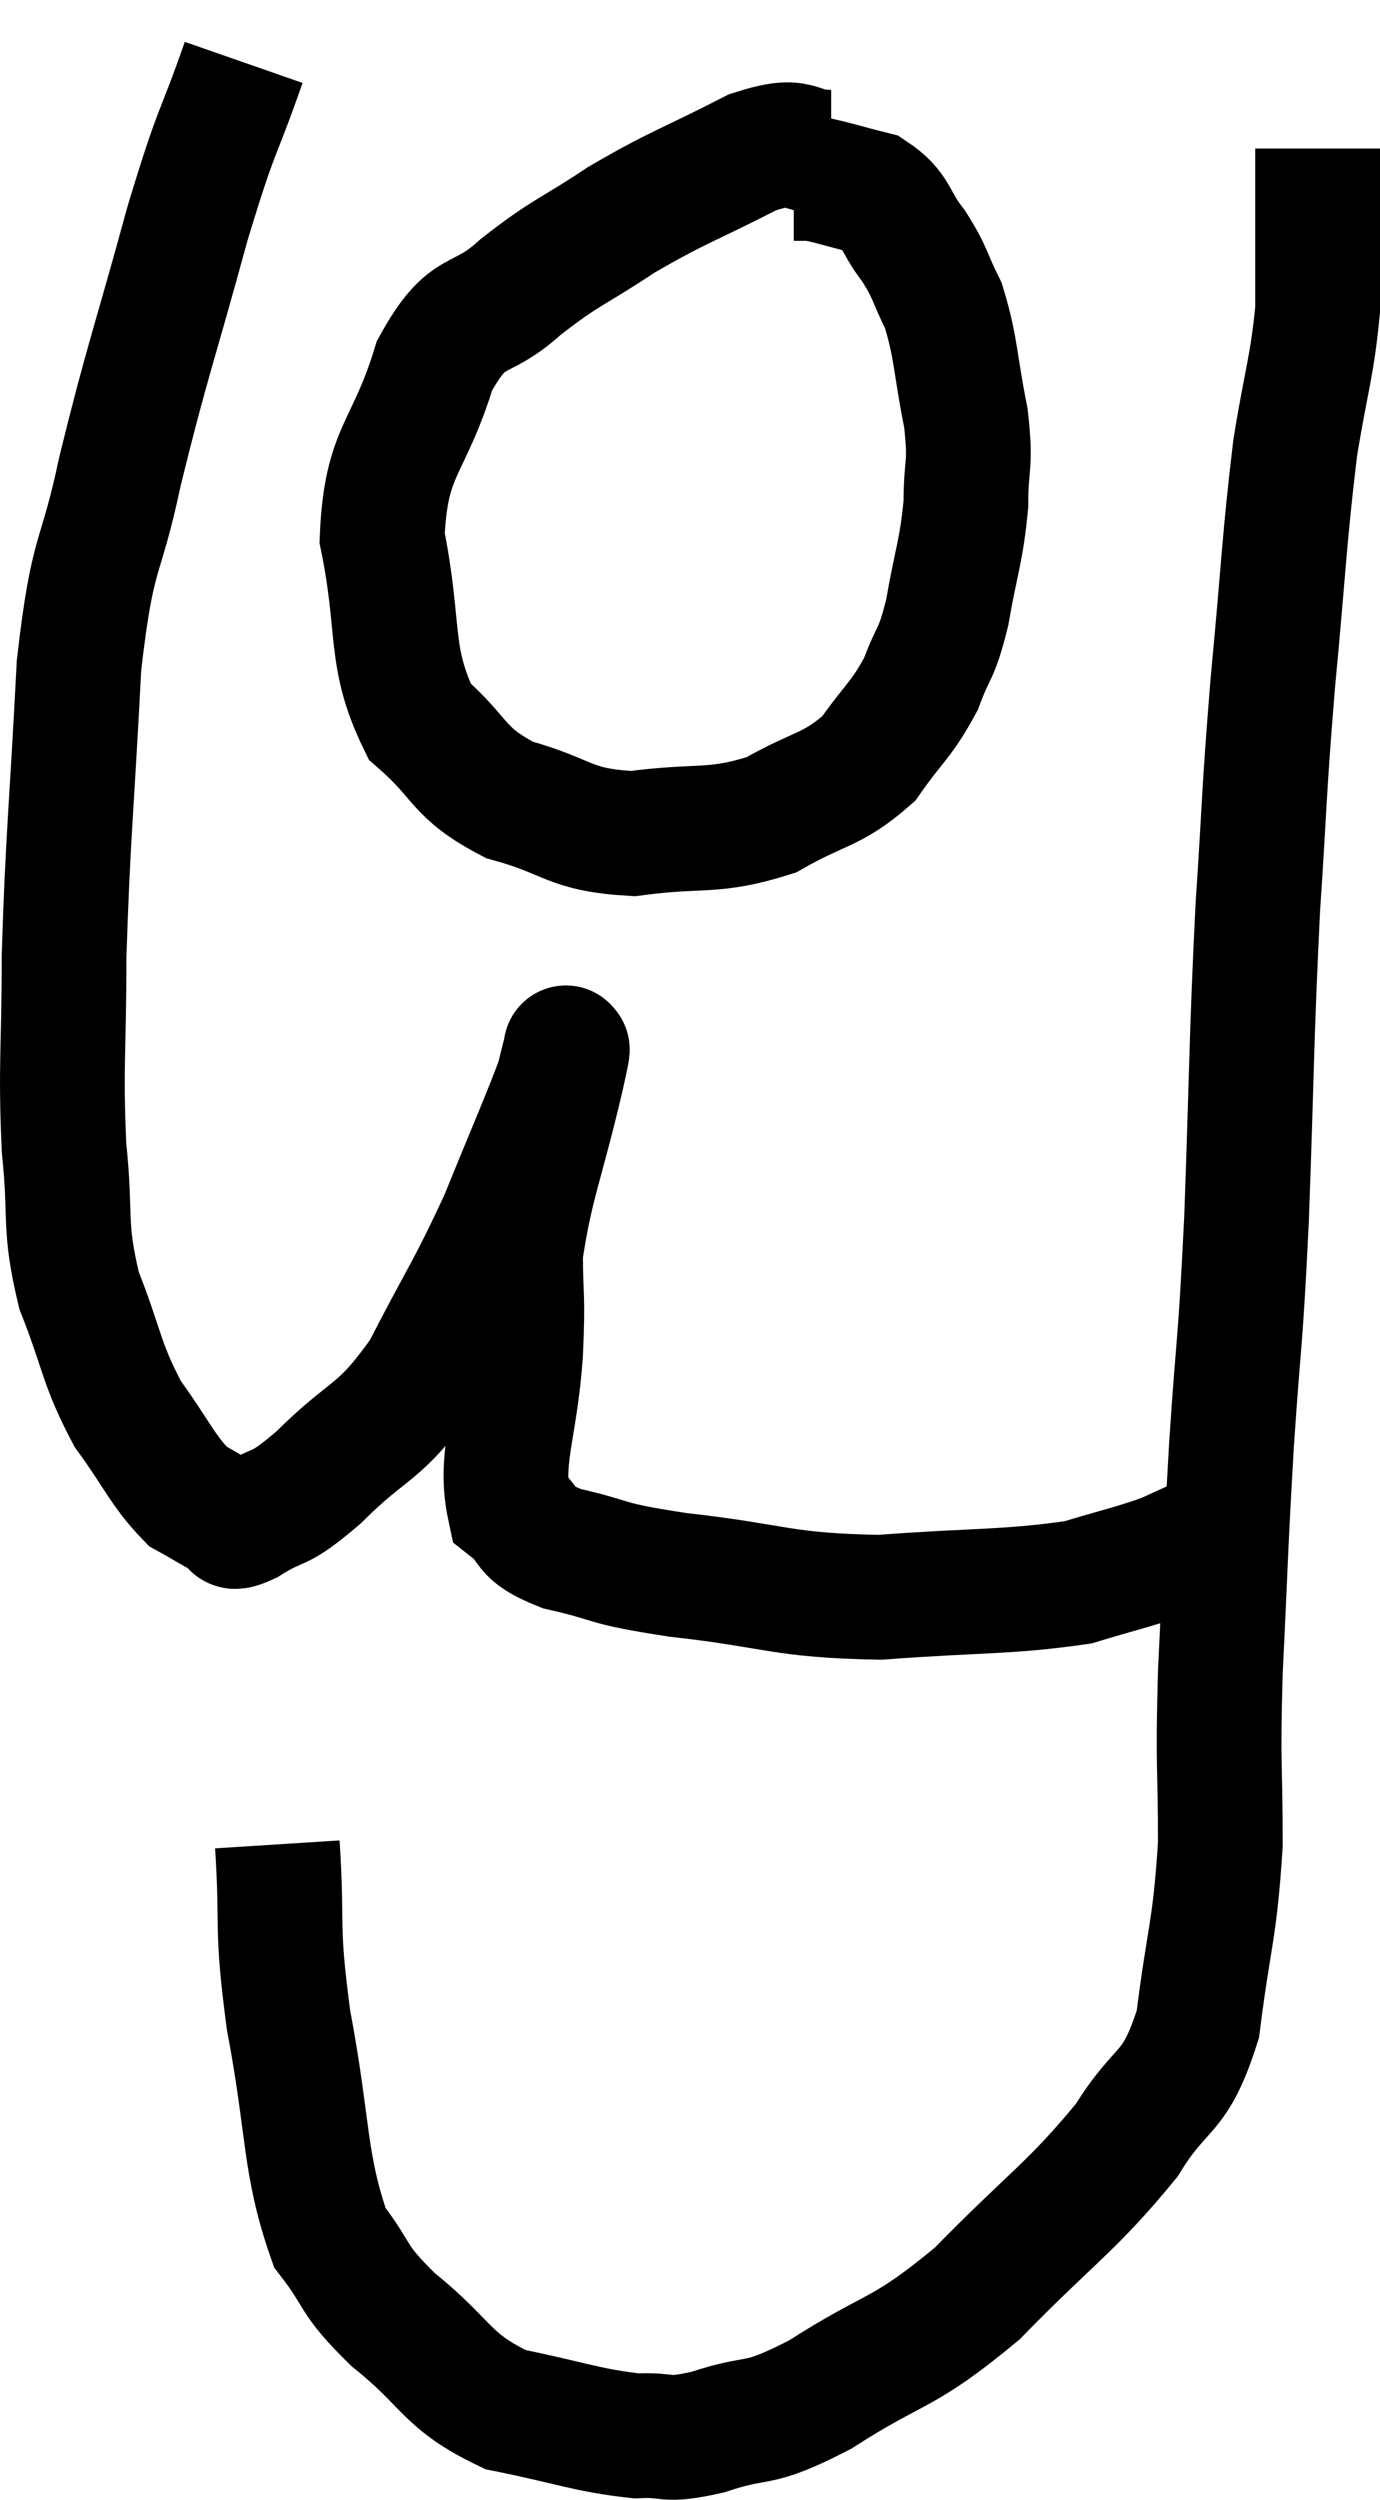 <svg xmlns="http://www.w3.org/2000/svg" viewBox="7.853 0.68 22.127 40.064" width="22.127" height="40.064"><path d="M 11.76 1.68 C 11.31 2.97, 11.355 2.625, 10.86 4.26 C 10.32 6.24, 10.215 6.45, 9.78 8.22 C 9.45 9.78, 9.345 9.39, 9.12 11.34 C 9 13.68, 8.94 14.085, 8.88 16.02 C 8.88 17.55, 8.82 17.745, 8.88 19.08 C 9 20.22, 8.865 20.295, 9.12 21.36 C 9.51 22.35, 9.465 22.515, 9.9 23.34 C 10.38 24, 10.455 24.24, 10.86 24.66 C 11.19 24.84, 11.28 24.915, 11.52 25.02 C 11.67 25.05, 11.46 25.245, 11.82 25.08 C 12.39 24.72, 12.255 24.96, 12.96 24.36 C 13.8 23.52, 13.905 23.715, 14.64 22.68 C 15.27 21.45, 15.36 21.39, 15.9 20.22 C 16.35 19.11, 16.545 18.675, 16.8 18 C 16.86 17.76, 16.89 17.64, 16.92 17.52 C 16.92 17.52, 16.935 17.415, 16.92 17.52 C 16.89 17.73, 17.04 17.13, 16.86 17.94 C 16.53 19.35, 16.365 19.65, 16.2 20.76 C 16.2 21.57, 16.245 21.36, 16.2 22.38 C 16.11 23.61, 15.855 24.06, 16.02 24.84 C 16.44 25.17, 16.185 25.23, 16.86 25.5 C 17.79 25.71, 17.445 25.725, 18.72 25.92 C 20.34 26.1, 20.355 26.25, 21.96 26.28 C 23.55 26.16, 24 26.205, 25.14 26.04 C 25.83 25.83, 26.01 25.8, 26.52 25.62 C 26.85 25.47, 27.015 25.395, 27.18 25.32 L 27.18 25.32" fill="none" stroke="black" stroke-width="2"></path><path d="M 12.3 30.24 C 12.39 31.65, 12.27 31.485, 12.48 33.06 C 12.81 34.8, 12.72 35.34, 13.14 36.54 C 13.65 37.2, 13.455 37.17, 14.16 37.86 C 15.06 38.58, 14.985 38.835, 15.96 39.3 C 17.01 39.51, 17.25 39.63, 18.06 39.72 C 18.63 39.69, 18.465 39.825, 19.2 39.66 C 20.1 39.36, 19.92 39.615, 21 39.06 C 22.26 38.25, 22.29 38.46, 23.52 37.44 C 24.72 36.21, 25.035 36.06, 25.92 34.98 C 26.49 34.05, 26.685 34.305, 27.06 33.12 C 27.24 31.68, 27.33 31.65, 27.42 30.24 C 27.42 28.86, 27.375 29.085, 27.42 27.48 C 27.51 25.65, 27.495 25.635, 27.6 23.82 C 27.72 22.02, 27.735 22.365, 27.84 20.22 C 27.93 17.73, 27.915 17.385, 28.02 15.24 C 28.14 13.44, 28.11 13.485, 28.26 11.64 C 28.44 9.75, 28.44 9.36, 28.62 7.86 C 28.8 6.75, 28.89 6.57, 28.98 5.64 C 28.98 4.89, 28.98 4.695, 28.98 4.14 C 28.98 3.78, 28.98 3.69, 28.98 3.42 C 28.98 3.24, 28.98 3.15, 28.98 3.06 L 28.98 3.06" fill="none" stroke="black" stroke-width="2"></path><path d="M 21.18 3.12 C 20.55 3.12, 20.76 2.85, 19.92 3.12 C 18.87 3.66, 18.75 3.66, 17.82 4.2 C 17.01 4.74, 16.95 4.695, 16.2 5.28 C 15.51 5.91, 15.375 5.535, 14.82 6.54 C 14.4 7.92, 14.04 7.875, 13.98 9.3 C 14.28 10.77, 14.07 11.19, 14.58 12.24 C 15.3 12.87, 15.165 13.05, 16.02 13.5 C 17.01 13.77, 16.95 13.98, 18 14.04 C 19.11 13.89, 19.275 14.04, 20.22 13.74 C 21 13.29, 21.18 13.365, 21.78 12.84 C 22.2 12.24, 22.305 12.225, 22.62 11.64 C 22.83 11.07, 22.86 11.22, 23.04 10.5 C 23.19 9.63, 23.265 9.54, 23.34 8.76 C 23.34 8.07, 23.43 8.175, 23.34 7.38 C 23.16 6.48, 23.19 6.27, 22.98 5.58 C 22.74 5.1, 22.785 5.07, 22.5 4.62 C 22.17 4.2, 22.245 4.05, 21.84 3.78 C 21.36 3.66, 21.195 3.6, 20.88 3.54 C 20.73 3.54, 20.655 3.54, 20.58 3.54 L 20.58 3.54" fill="none" stroke="black" stroke-width="2"></path></svg>